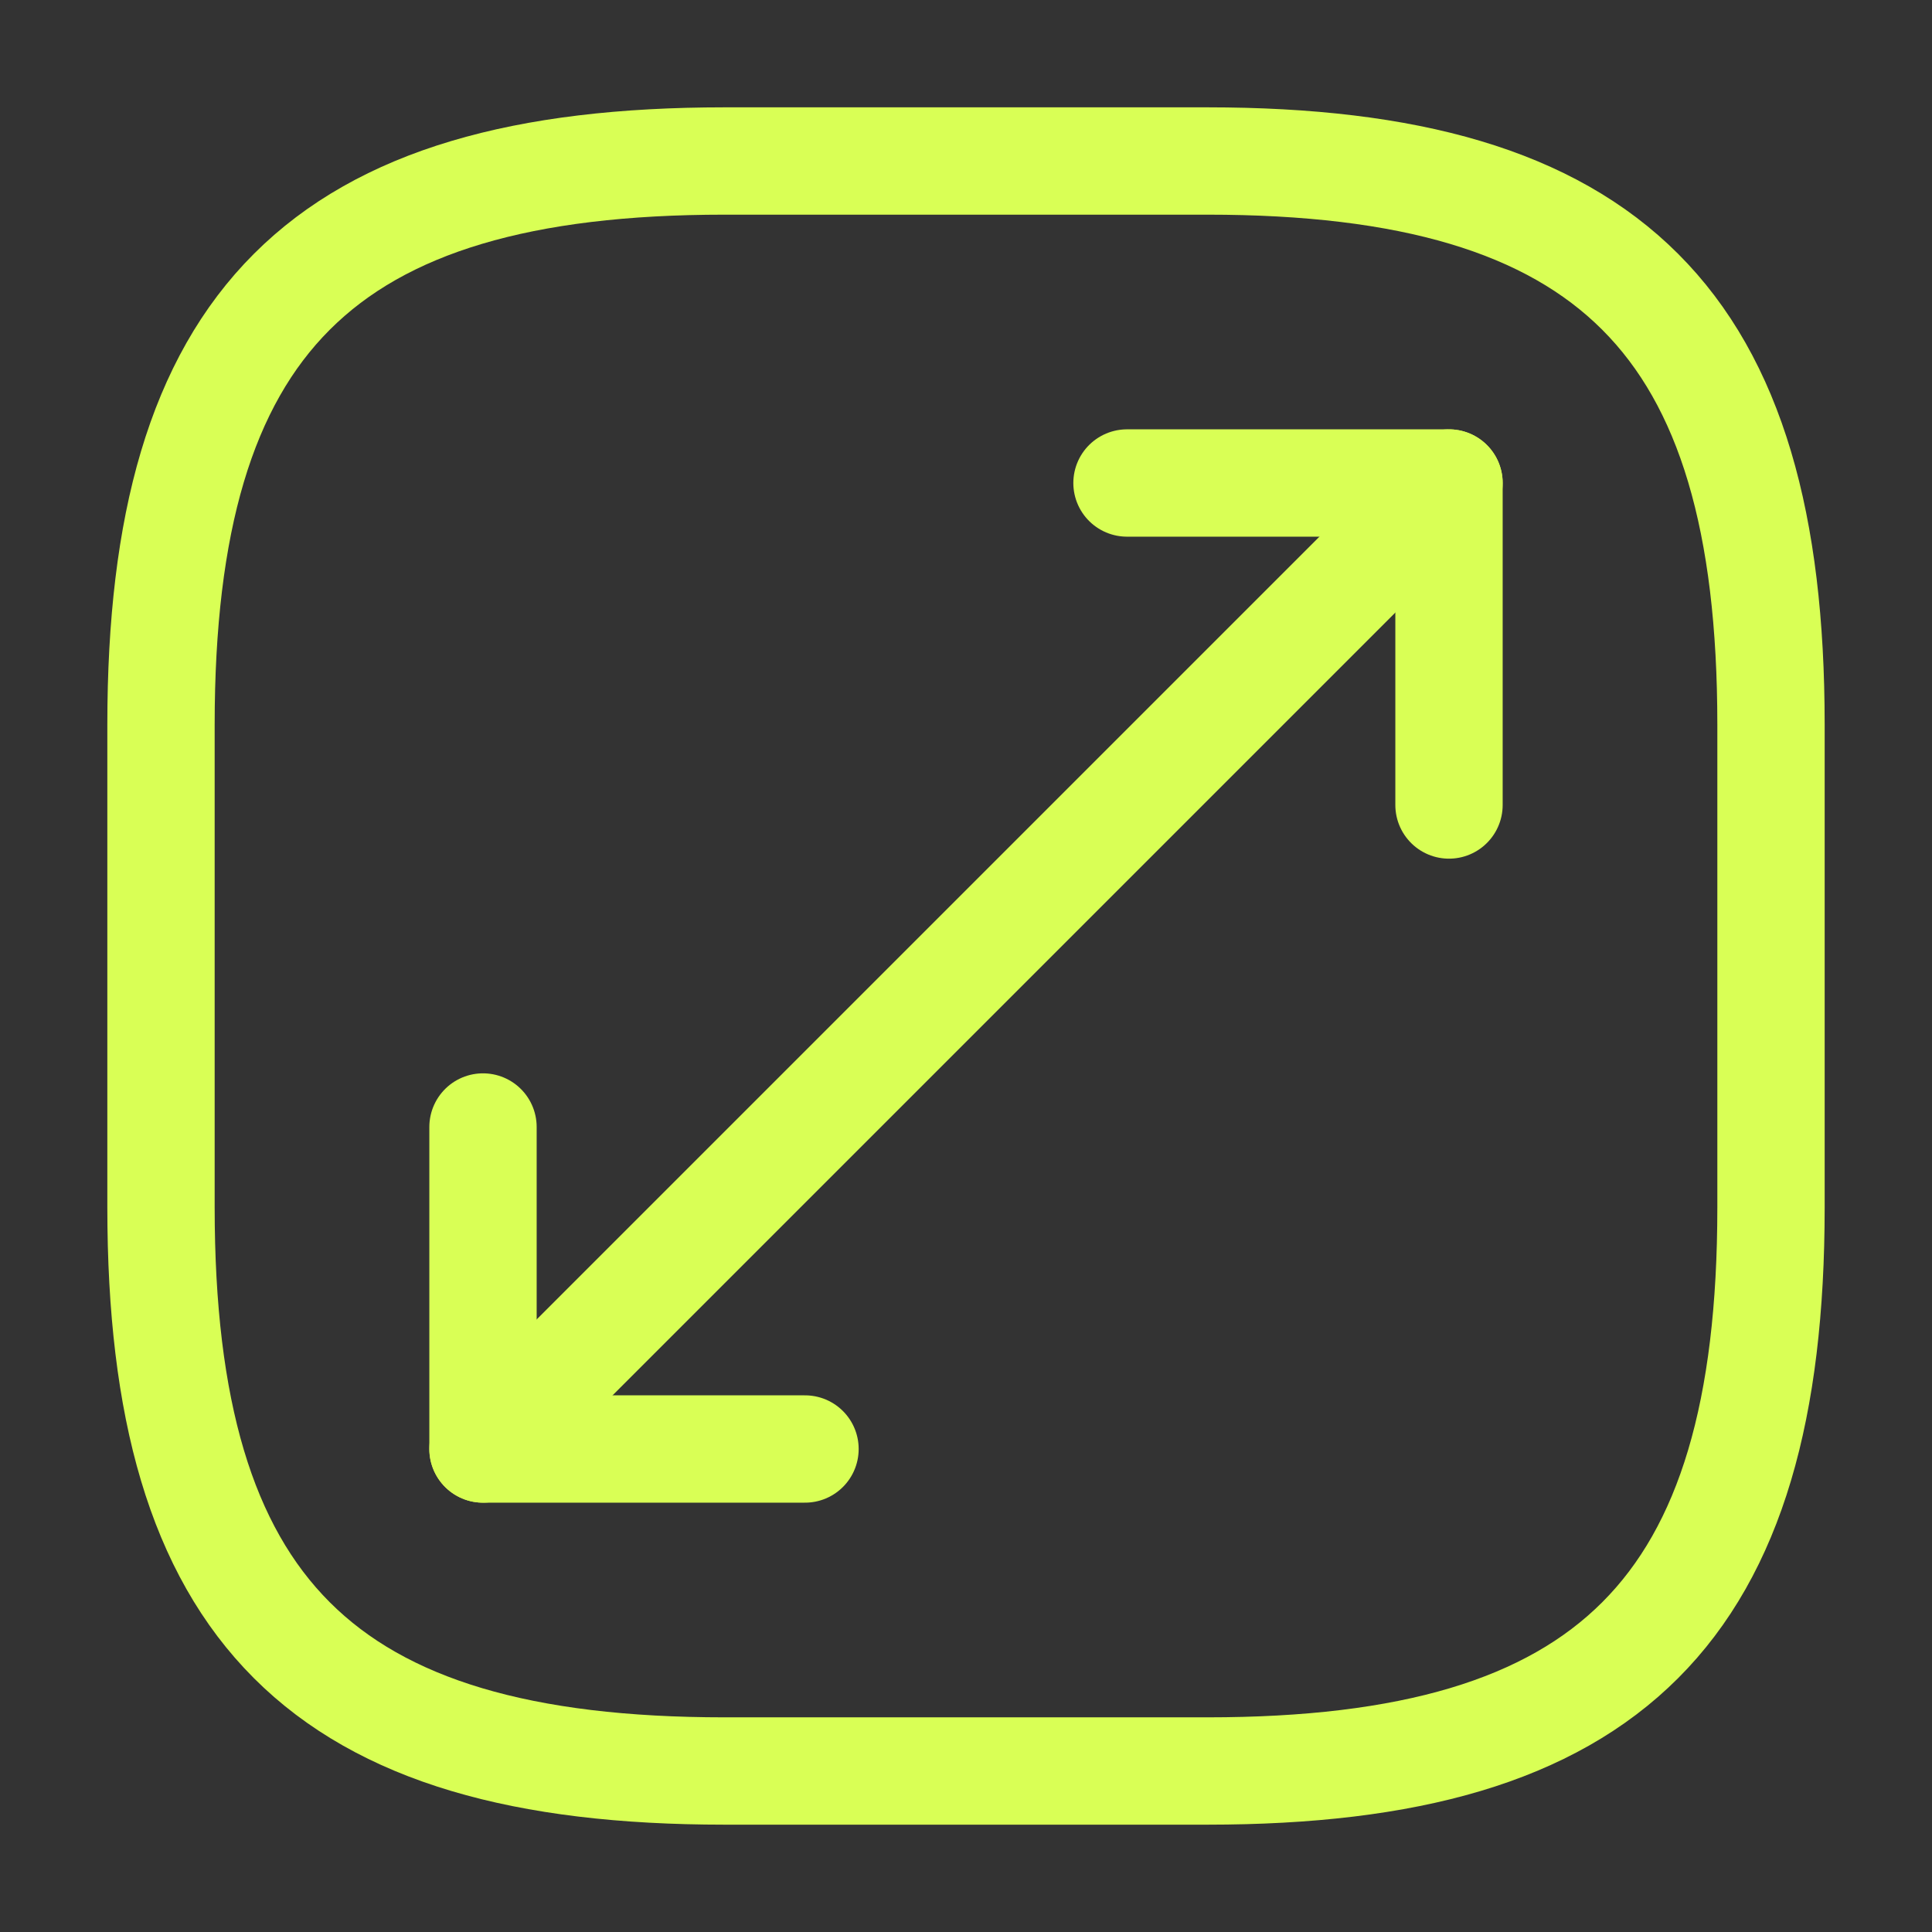 <svg width="36" height="36" fill="none" xmlns="http://www.w3.org/2000/svg"><rect width="100%" height="100%" fill="#333333" stroke="none"/><path d="M13.5 33h9C30 33 33 30 33 22.5v-9C33 6 30 3 22.5 3h-9C6 3 3 6 3 13.5v9C3 30 6 33 13.5 33zM27 9L9 27" stroke="#D9FF55" stroke-width="2" stroke-linecap="round" stroke-linejoin="round"/><path d="M27 15V9h-6M9 21v6h6" stroke="#D9FF55" stroke-width="2" stroke-linecap="round" stroke-linejoin="round"/></svg>